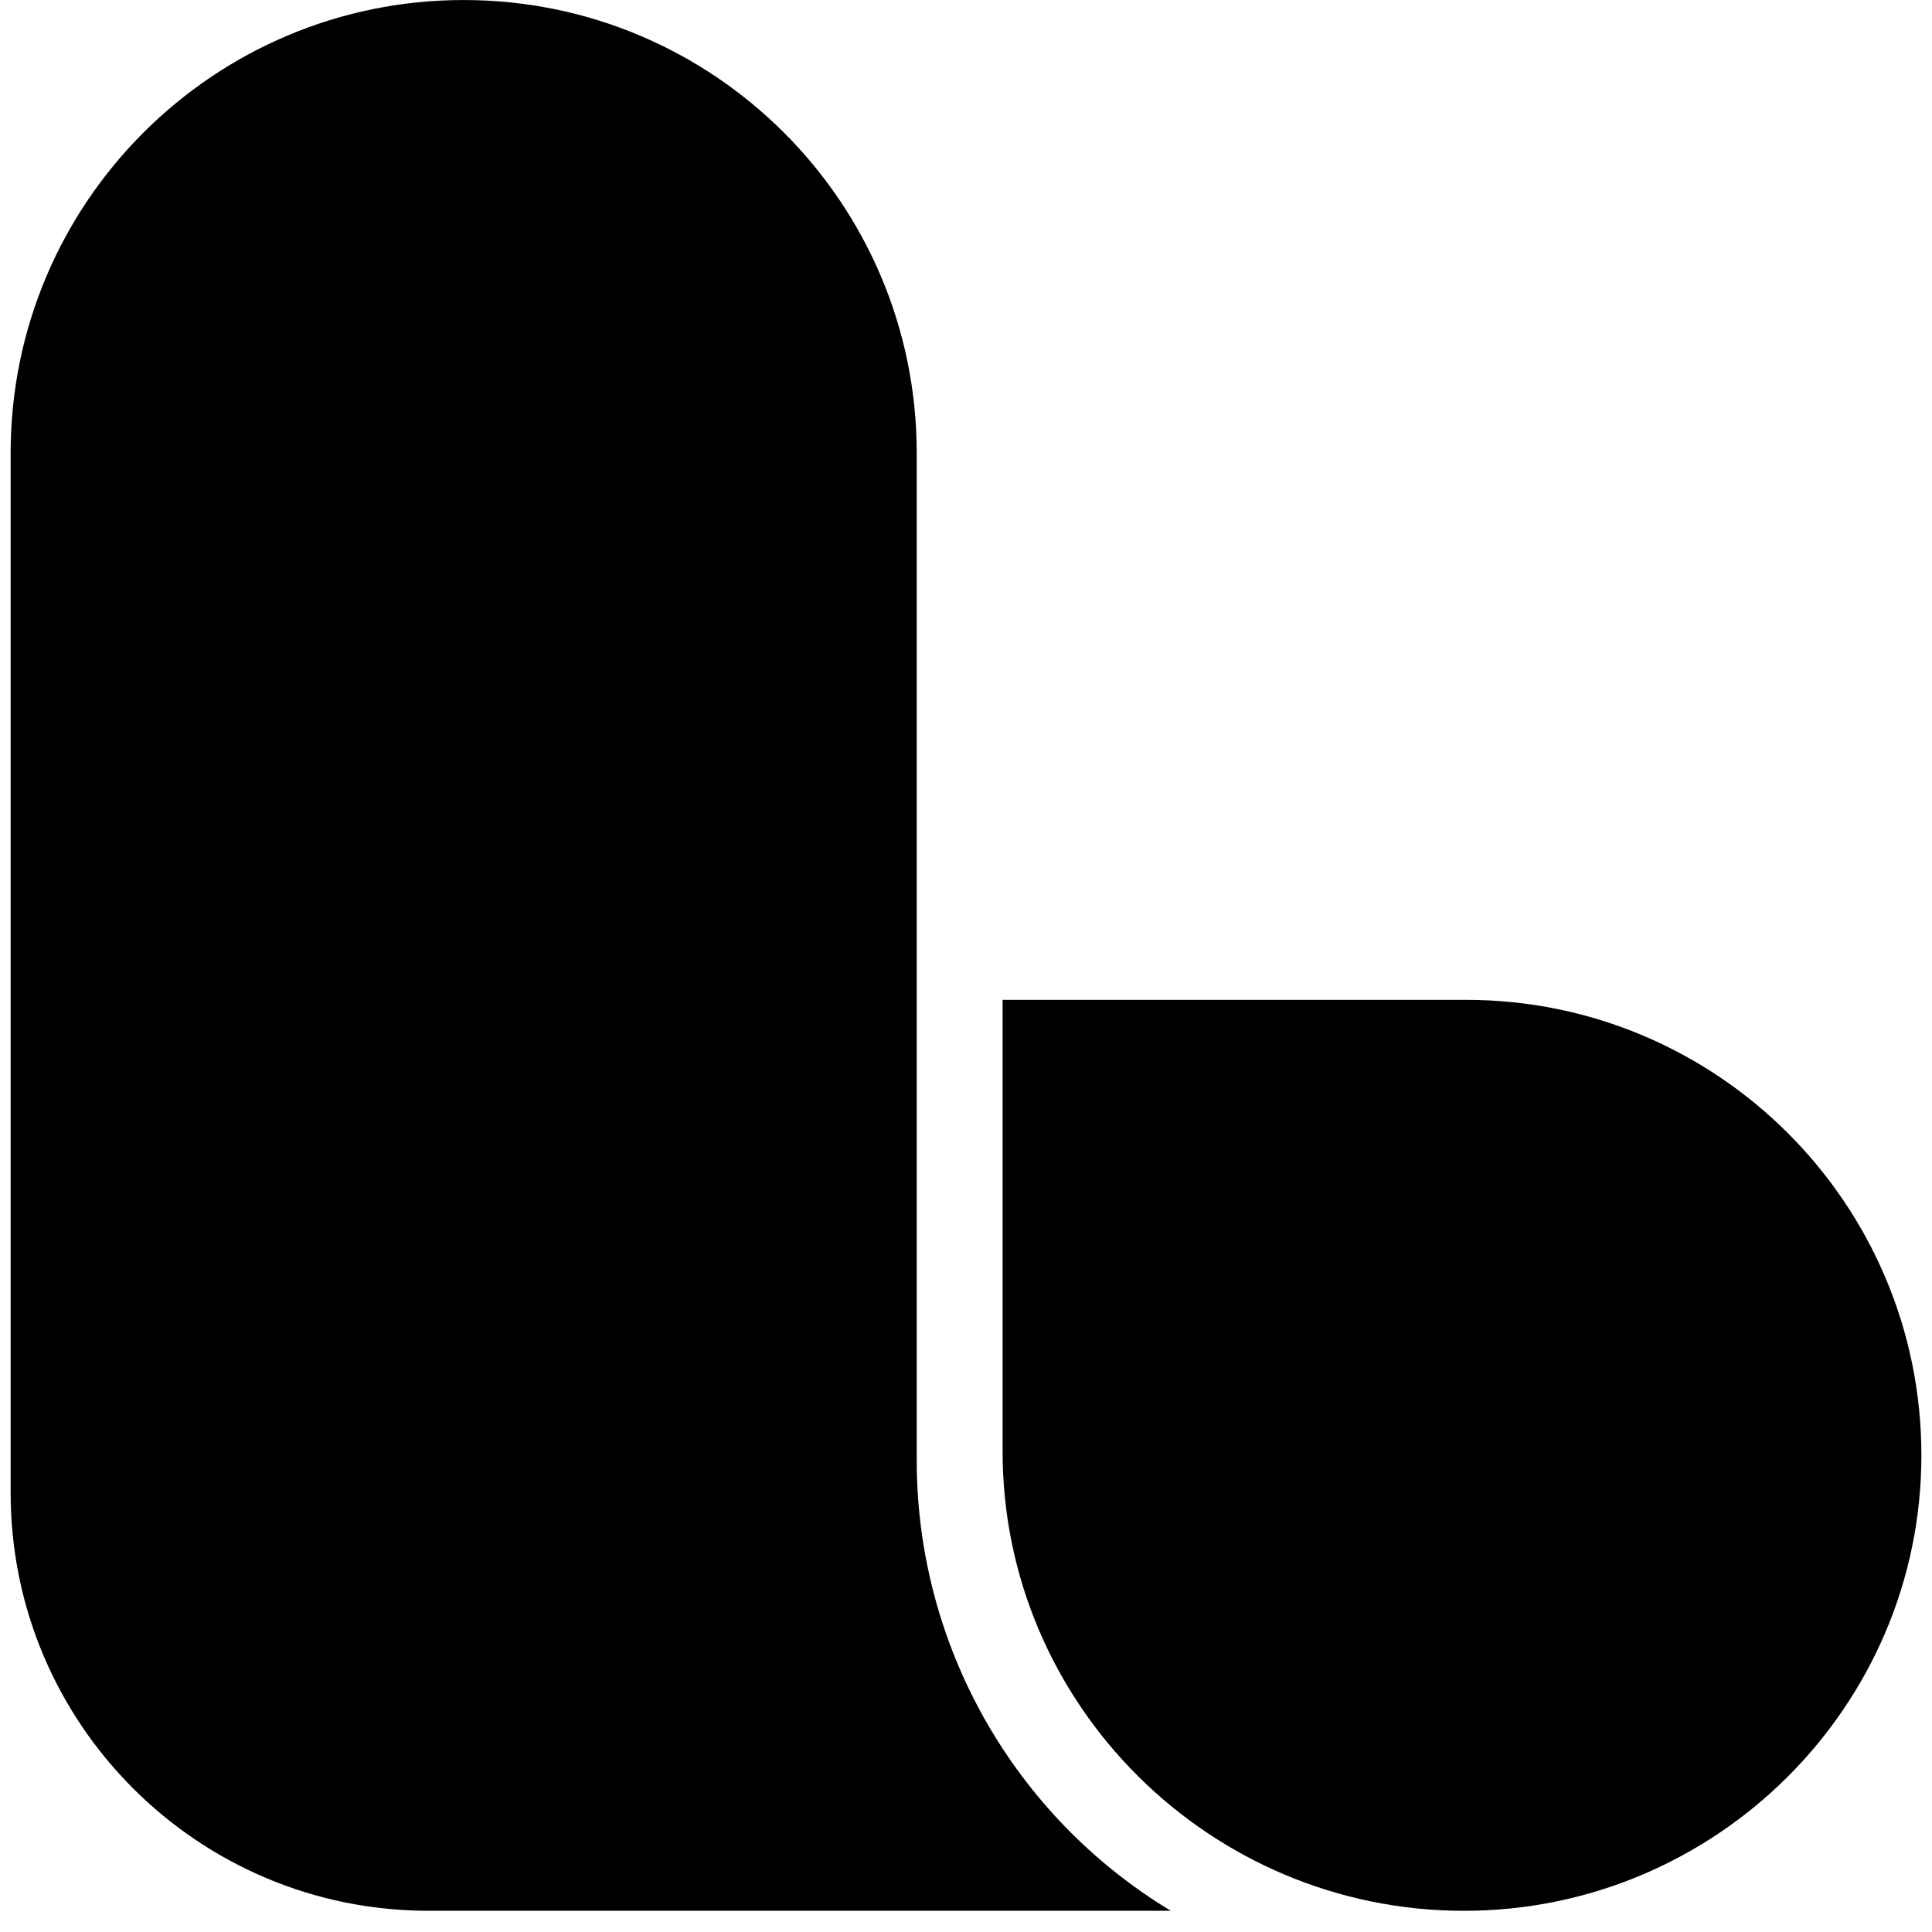 <svg width="20" height="20" viewBox="0 0 90 91" fill="none" xmlns="http://www.w3.org/2000/svg"><path d="M68.454 90.002C56.504 90.002 46.724 80.314 46.724 68.364V47.094H68.546C80.395 47.094 90 56.699 90 68.548C90 80.397 80.303 90.002 68.454 90.002Z" fill="black"></path><path d="M19.689 90.001C8.816 90.001 0.001 81.187 0.001 70.314L0.001 21.34C0.001 9.555 9.555 0.001 21.34 0.001C33.126 0.001 42.679 9.555 42.679 21.34L42.679 68.789C42.679 77.466 47.218 85.512 54.644 90.001H19.689Z" fill="black"></path></svg>